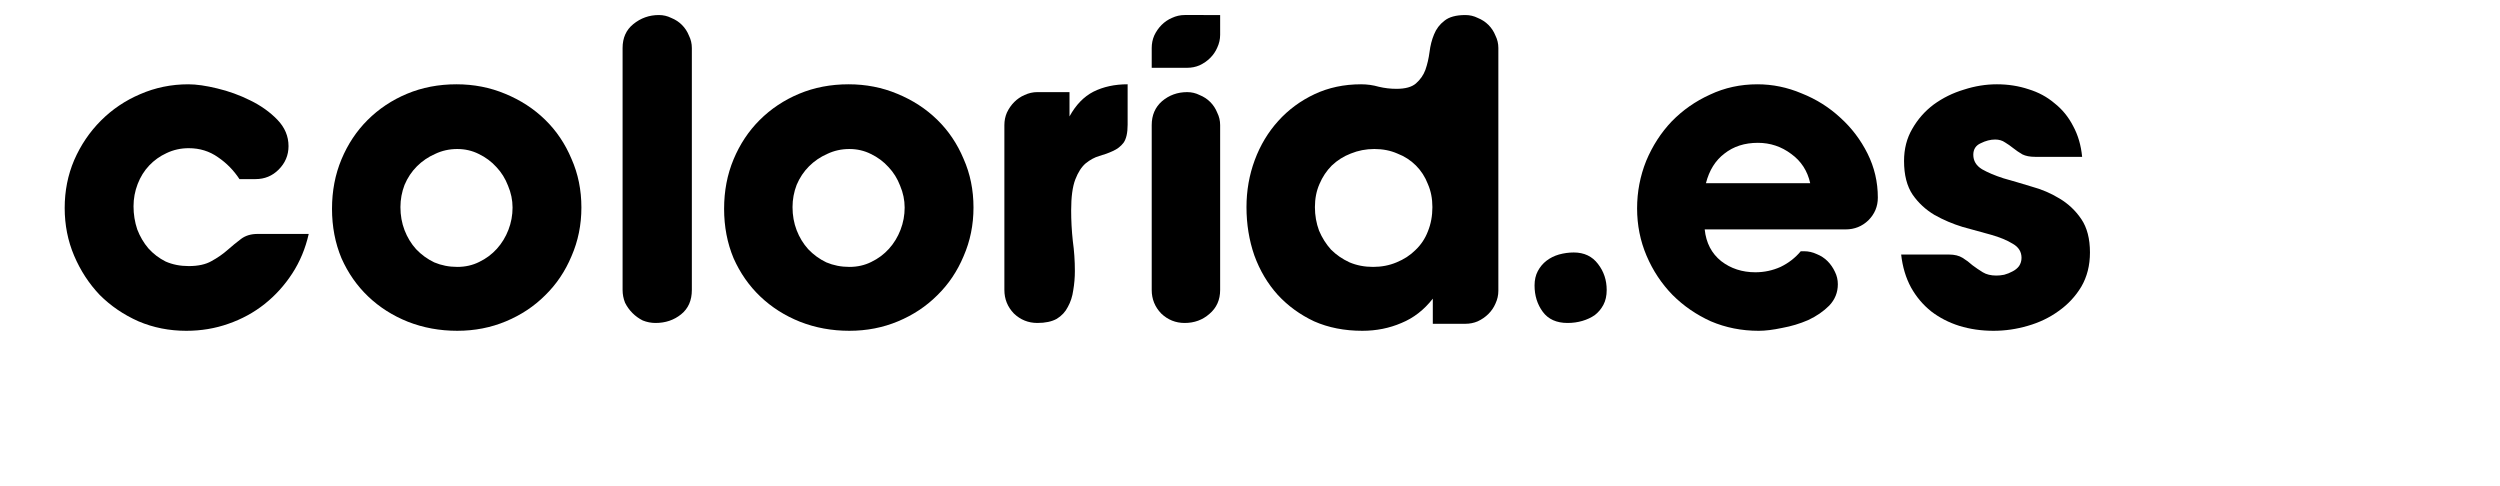 <?xml version="1.0" encoding="UTF-8" standalone="no"?>
<!-- Created with Inkscape (http://www.inkscape.org/) -->

<svg
   xmlns:dc="http://purl.org/dc/elements/1.1/"
   xmlns:cc="http://creativecommons.org/ns#"
   xmlns:rdf="http://www.w3.org/1999/02/22-rdf-syntax-ns#"
   xmlns:svg="http://www.w3.org/2000/svg"
   xmlns="http://www.w3.org/2000/svg"
   xmlns:sodipodi="http://sodipodi.sourceforge.net/DTD/sodipodi-0.dtd"
   xmlns:inkscape="http://www.inkscape.org/namespaces/inkscape"
   width="1800px"
   height="350px"
   viewBox="-80 -5 80 30"
   version="1.1"
   id="svg8"
   inkscape:version="0.92.3 (2405546, 2018-03-11)"
   sodipodi:docname="colorides.svg">
  <defs
     id="defs2" />
  <sodipodi:namedview
     id="base"
     pagecolor="#ffffff"
     bordercolor="#666666"
     borderopacity="1.0"
     inkscape:pageopacity="0.0"
     inkscape:pageshadow="2"
     inkscape:zoom="0.35"
     inkscape:cx="-1146.2815"
     inkscape:cy="-26.559088"
     inkscape:document-units="mm"
     inkscape:current-layer="layer1"
     showgrid="false"
     fit-margin-top="0"
     fit-margin-left="0"
     fit-margin-right="0"
     fit-margin-bottom="0"
     showborder="false"
     inkscape:window-width="1920"
     inkscape:window-height="1017"
     inkscape:window-x="-8"
     inkscape:window-y="282"
     inkscape:window-maximized="1" />
  <g
     inkscape:label="Camada 1"
     inkscape:groupmode="layer"
     id="layer1"
     transform="translate(-150.207,-126.617)">
    <g
       aria-label="colorid.es"
       transform="matrix(0.265,0,0,0.265,31.75,-1.512)"
       style="font-style:normal;font-variant:normal;font-weight:normal;font-stretch:normal;font-size:18.667px;line-height:1.25;font-family:c;-inkscape-font-specification:c;letter-spacing:0px;word-spacing:0px;fill:#000000;fill-opacity:1;stroke:none"
       id="flowRoot815">
      <path
         d="m 48.919,499.147 q -2.784,0 -5.184,1.152 -2.304,1.056 -4.032,2.88 -1.728,1.824 -2.688,4.32 -0.96,2.496 -0.96,5.184 0,2.784 0.864,5.376 0.96,2.496 2.592,4.416 1.728,1.92 4.032,3.072 2.4,1.056 5.376,1.056 3.264,0 5.28,-1.152 2.112,-1.152 3.744,-2.592 1.632,-1.44 3.168,-2.592 1.536,-1.152 3.84,-1.152 h 11.904 q -1.152,5.088 -3.84,9.216 -2.688,4.128 -6.432,7.104 -3.744,2.976 -8.448,4.608 -4.608,1.632 -9.792,1.632 -5.952,0 -11.136,-2.208 -5.184,-2.304 -9.024,-6.144 -3.744,-3.936 -5.952,-9.12 -2.208,-5.184 -2.208,-11.136 0,-5.952 2.208,-11.136 2.304,-5.28 6.24,-9.216 3.936,-3.936 9.12,-6.144 5.28,-2.304 11.232,-2.304 2.784,0 6.72,0.96 4.032,0.96 7.68,2.784 3.744,1.824 6.336,4.512 2.592,2.688 2.592,6.144 0,3.168 -2.304,5.472 -2.208,2.208 -5.376,2.208 h -3.744 q -2.016,-3.072 -4.992,-5.088 -2.976,-2.112 -6.816,-2.112 z"
         style="font-style:normal;font-variant:normal;font-weight:normal;font-stretch:normal;font-size:96px;font-family:Llewie;-inkscape-font-specification:Llewie;fill:#000000;fill-opacity:1"
         id="path831"
         inkscape:connector-curvature="0" />
      <path
         d="m 111.461,541.675 q -6.144,0 -11.52,-2.112 -5.28,-2.112 -9.216,-5.856 -3.936,-3.744 -6.24,-8.928 -2.208,-5.28 -2.208,-11.52 0,-6.24 2.208,-11.52 2.208,-5.28 6.048,-9.12 3.936,-3.936 9.216,-6.144 5.28,-2.208 11.52,-2.208 6.048,0 11.328,2.208 5.376,2.208 9.312,6.048 3.936,3.84 6.144,9.12 2.304,5.184 2.304,11.328 0,6.048 -2.304,11.328 -2.208,5.28 -6.144,9.12 -3.84,3.84 -9.12,6.048 -5.28,2.208 -11.328,2.208 z m 0,-42.336 q -2.784,0 -5.184,1.152 -2.4,1.056 -4.224,2.88 -1.824,1.824 -2.88,4.32 -0.96,2.496 -0.96,5.184 0,2.88 0.96,5.376 0.96,2.496 2.688,4.416 1.824,1.92 4.224,3.072 2.496,1.056 5.376,1.056 2.784,0 5.088,-1.152 2.4,-1.152 4.128,-3.072 1.728,-1.92 2.688,-4.416 0.96,-2.496 0.96,-5.184 0,-2.592 -1.056,-5.088 -0.96,-2.496 -2.688,-4.32 -1.728,-1.92 -4.128,-3.072 -2.304,-1.152 -4.992,-1.152 z"
         style="font-style:normal;font-variant:normal;font-weight:normal;font-stretch:normal;font-size:96px;font-family:Llewie;-inkscape-font-specification:Llewie;fill:#000000;fill-opacity:1"
         id="path833"
         inkscape:connector-curvature="0" />
      <path
         d="m 149.95,532.171 v -56.352 q 0,-3.552 2.496,-5.568 2.592,-2.112 5.952,-2.112 1.536,0 2.88,0.672 1.44,0.576 2.496,1.632 1.056,1.056 1.632,2.496 0.672,1.344 0.672,2.88 v 56.352 q 0,3.648 -2.496,5.664 -2.496,2.016 -5.952,2.016 -1.536,0 -2.976,-0.576 -1.344,-0.672 -2.4,-1.728 -1.056,-1.056 -1.728,-2.4 -0.576,-1.44 -0.576,-2.976 z"
         style="font-style:normal;font-variant:normal;font-weight:normal;font-stretch:normal;font-size:96px;font-family:Llewie;-inkscape-font-specification:Llewie;fill:#000000;fill-opacity:1"
         id="path835"
         inkscape:connector-curvature="0" />
      <path
         d="m 202.774,541.675 q -6.144,0 -11.52,-2.112 -5.28,-2.112 -9.216,-5.856 -3.936,-3.744 -6.24,-8.928 -2.208,-5.28 -2.208,-11.52 0,-6.24 2.208,-11.52 2.208,-5.28 6.048,-9.12 3.936,-3.936 9.216,-6.144 5.28,-2.208 11.52,-2.208 6.048,0 11.328,2.208 5.376,2.208 9.312,6.048 3.936,3.84 6.144,9.12 2.304,5.184 2.304,11.328 0,6.048 -2.304,11.328 -2.208,5.28 -6.144,9.12 -3.84,3.84 -9.12,6.048 -5.28,2.208 -11.328,2.208 z m 0,-42.336 q -2.784,0 -5.184,1.152 -2.4,1.056 -4.224,2.88 -1.824,1.824 -2.88,4.32 -0.96,2.496 -0.96,5.184 0,2.88 0.96,5.376 0.96,2.496 2.688,4.416 1.824,1.92 4.224,3.072 2.496,1.056 5.376,1.056 2.784,0 5.088,-1.152 2.4,-1.152 4.128,-3.072 1.728,-1.92 2.688,-4.416 0.96,-2.496 0.96,-5.184 0,-2.592 -1.056,-5.088 -0.96,-2.496 -2.688,-4.32 -1.728,-1.92 -4.128,-3.072 -2.304,-1.152 -4.992,-1.152 z"
         style="font-style:normal;font-variant:normal;font-weight:normal;font-stretch:normal;font-size:96px;font-family:Llewie;-inkscape-font-specification:Llewie;fill:#000000;fill-opacity:1"
         id="path837"
         inkscape:connector-curvature="0" />
      <path
         d="m 238.862,532.171 v -38.4 q 0,-1.536 0.576,-2.88 0.672,-1.44 1.728,-2.496 1.056,-1.056 2.4,-1.632 1.44,-0.672 2.976,-0.672 h 7.488 v 5.664 q 2.208,-4.032 5.568,-5.76 3.456,-1.728 7.968,-1.728 v 9.408 q 0,2.88 -0.96,4.224 -0.96,1.248 -2.496,1.92 -1.44,0.672 -3.168,1.152 -1.632,0.48 -3.168,1.728 -1.44,1.248 -2.4,3.744 -0.96,2.496 -0.96,7.2 0,3.552 0.384,7.104 0.48,3.456 0.48,7.008 0,2.304 -0.384,4.512 -0.288,2.112 -1.248,3.84 -0.864,1.728 -2.592,2.784 -1.728,0.96 -4.512,0.96 -3.168,0 -5.472,-2.208 -2.208,-2.304 -2.208,-5.472 z"
         style="font-style:normal;font-variant:normal;font-weight:normal;font-stretch:normal;font-size:96px;font-family:Llewie;-inkscape-font-specification:Llewie;fill:#000000;fill-opacity:1"
         id="path839"
         inkscape:connector-curvature="0" />
      <path
         d="m 289.111,493.771 v 38.4 q 0,3.456 -2.496,5.568 -2.4,2.112 -5.76,2.112 -3.168,0 -5.472,-2.208 -2.208,-2.304 -2.208,-5.472 v -38.4 q 0,-3.456 2.4,-5.568 2.496,-2.112 5.856,-2.112 1.536,0 2.88,0.672 1.44,0.576 2.496,1.632 1.056,1.056 1.632,2.496 0.672,1.344 0.672,2.88 z m 0,-25.632 v 4.608 q 0,1.536 -0.672,2.976 -0.576,1.344 -1.632,2.4 -1.056,1.056 -2.496,1.728 -1.344,0.576 -2.88,0.576 h -8.256 v -4.608 q 0,-1.536 0.576,-2.88 0.672,-1.44 1.728,-2.496 1.056,-1.056 2.4,-1.632 1.44,-0.672 2.976,-0.672 z"
         style="font-style:normal;font-variant:normal;font-weight:normal;font-stretch:normal;font-size:96px;font-family:Llewie;-inkscape-font-specification:Llewie;fill:#000000;fill-opacity:1"
         id="path841"
         inkscape:connector-curvature="0" />
      <path
         d="m 353.902,475.819 v 56.544 q 0,1.536 -0.672,2.976 -0.576,1.344 -1.632,2.4 -1.056,1.056 -2.496,1.728 -1.344,0.576 -2.88,0.576 h -7.584 v -5.856 q -3.072,3.936 -7.296,5.664 -4.224,1.824 -9.12,1.824 -6.24,0 -11.232,-2.208 -4.896,-2.304 -8.448,-6.144 -3.552,-3.936 -5.472,-9.216 -1.824,-5.28 -1.824,-11.232 0,-5.76 1.92,-10.944 1.92,-5.184 5.472,-9.12 3.552,-3.936 8.448,-6.24 4.896,-2.304 10.848,-2.304 2.112,0 4.128,0.576 2.016,0.48 4.128,0.48 3.072,0 4.512,-1.248 1.536,-1.344 2.208,-3.168 0.672,-1.92 0.96,-4.128 0.288,-2.304 1.056,-4.128 0.768,-1.92 2.4,-3.168 1.632,-1.344 4.896,-1.344 1.536,0 2.88,0.672 1.44,0.576 2.496,1.632 1.056,1.056 1.632,2.496 0.672,1.344 0.672,2.88 z m -28.896,23.52 q -2.88,0 -5.472,1.056 -2.496,0.96 -4.416,2.784 -1.824,1.824 -2.88,4.32 -1.056,2.4 -1.056,5.376 0,2.88 0.96,5.472 1.056,2.496 2.784,4.416 1.824,1.824 4.32,2.976 2.496,1.056 5.472,1.056 2.976,0 5.472,-1.056 2.592,-1.056 4.416,-2.88 1.92,-1.824 2.88,-4.32 1.056,-2.592 1.056,-5.664 0,-2.976 -1.056,-5.376 -0.96,-2.496 -2.784,-4.32 -1.824,-1.824 -4.32,-2.784 -2.4,-1.056 -5.376,-1.056 z"
         style="font-style:normal;font-variant:normal;font-weight:normal;font-stretch:normal;font-size:96px;font-family:Llewie;-inkscape-font-specification:Llewie;fill:#000000;fill-opacity:1"
         id="path843"
         inkscape:connector-curvature="0" />
      <path
         d="m 379.133,532.171 q 0,2.016 -0.768,3.456 -0.768,1.44 -2.016,2.4 -1.248,0.864 -2.88,1.344 -1.632,0.48 -3.456,0.48 -3.84,0 -5.76,-2.592 -1.92,-2.592 -1.92,-6.144 0,-1.92 0.768,-3.36 0.768,-1.44 2.016,-2.4 1.248,-0.96 2.88,-1.44 1.728,-0.48 3.456,-0.48 3.648,0 5.664,2.688 2.016,2.592 2.016,6.048 z"
         style="font-style:normal;font-variant:normal;font-weight:normal;font-stretch:normal;font-size:96px;font-family:Llewie;-inkscape-font-specification:Llewie;fill:#000000;fill-opacity:1"
         id="path845"
         inkscape:connector-curvature="0" />
      <path
         d="m 424.322,523.147 h 0.768 q 1.536,0 2.976,0.672 1.44,0.576 2.496,1.632 1.056,1.056 1.728,2.496 0.672,1.344 0.672,2.88 0,2.88 -2.016,4.992 -2.016,2.016 -4.896,3.36 -2.88,1.248 -6.048,1.824 -3.168,0.672 -5.472,0.672 -5.952,0 -11.136,-2.208 -5.088,-2.304 -8.928,-6.144 -3.84,-3.936 -6.048,-9.12 -2.208,-5.184 -2.208,-11.04 0,-5.76 2.112,-11.04 2.208,-5.28 5.952,-9.216 3.84,-3.936 8.928,-6.24 5.088,-2.4 11.04,-2.4 5.28,0 10.272,2.112 5.088,2.016 9.024,5.664 3.936,3.552 6.336,8.352 2.4,4.8 2.4,10.272 0,3.072 -2.208,5.28 -2.208,2.112 -5.28,2.112 h -32.832 q 0.48,4.704 3.84,7.392 3.36,2.592 7.968,2.592 3.072,0 5.856,-1.248 2.784,-1.344 4.704,-3.648 z m 2.208,-15.84 q -0.96,-4.32 -4.416,-6.816 -3.456,-2.592 -7.776,-2.592 -4.608,0 -7.776,2.496 -3.168,2.4 -4.32,6.912 z"
         style="font-style:normal;font-variant:normal;font-weight:normal;font-stretch:normal;font-size:96px;font-family:Llewie;-inkscape-font-specification:Llewie;fill:#000000;fill-opacity:1"
         id="path847"
         inkscape:connector-curvature="0" />
      <path
         d="m 469.982,484.267 q 3.936,0 7.392,1.152 3.456,1.056 6.048,3.264 2.688,2.112 4.32,5.28 1.728,3.168 2.112,7.2 h -10.944 q -1.824,0 -2.976,-0.576 -1.152,-0.672 -2.112,-1.44 -0.96,-0.768 -1.92,-1.344 -0.96,-0.672 -2.304,-0.672 -1.632,0 -3.36,0.864 -1.728,0.768 -1.728,2.688 0,2.112 2.016,3.36 2.016,1.152 4.992,2.112 3.072,0.864 6.528,1.92 3.552,0.96 6.528,2.784 3.072,1.824 5.088,4.8 2.016,2.976 2.016,7.776 0,4.512 -2.016,7.968 -2.016,3.36 -5.28,5.664 -3.168,2.304 -7.2,3.456 -3.936,1.152 -7.968,1.152 -4.224,0 -7.968,-1.152 -3.648,-1.152 -6.528,-3.36 -2.88,-2.304 -4.704,-5.568 -1.824,-3.36 -2.304,-7.68 h 11.136 q 1.92,0 3.168,0.768 1.248,0.768 2.304,1.728 1.152,0.864 2.4,1.632 1.248,0.768 3.168,0.768 0.864,0 1.824,-0.192 1.056,-0.288 1.92,-0.768 0.96,-0.48 1.536,-1.248 0.576,-0.864 0.576,-1.92 0,-2.112 -2.016,-3.264 -2.016,-1.248 -5.088,-2.112 -3.072,-0.864 -6.624,-1.824 -3.456,-1.056 -6.528,-2.784 -3.072,-1.824 -5.088,-4.704 -2.016,-2.976 -2.016,-7.872 0,-4.224 1.92,-7.488 1.92,-3.36 4.992,-5.664 3.168,-2.304 7.008,-3.456 3.84,-1.248 7.68,-1.248 z"
         style="font-style:normal;font-variant:normal;font-weight:normal;font-stretch:normal;font-size:96px;font-family:Llewie;-inkscape-font-specification:Llewie;fill:#000000;fill-opacity:1"
         id="path849"
         inkscape:connector-curvature="0" />
    </g>
  </g>
</svg>
